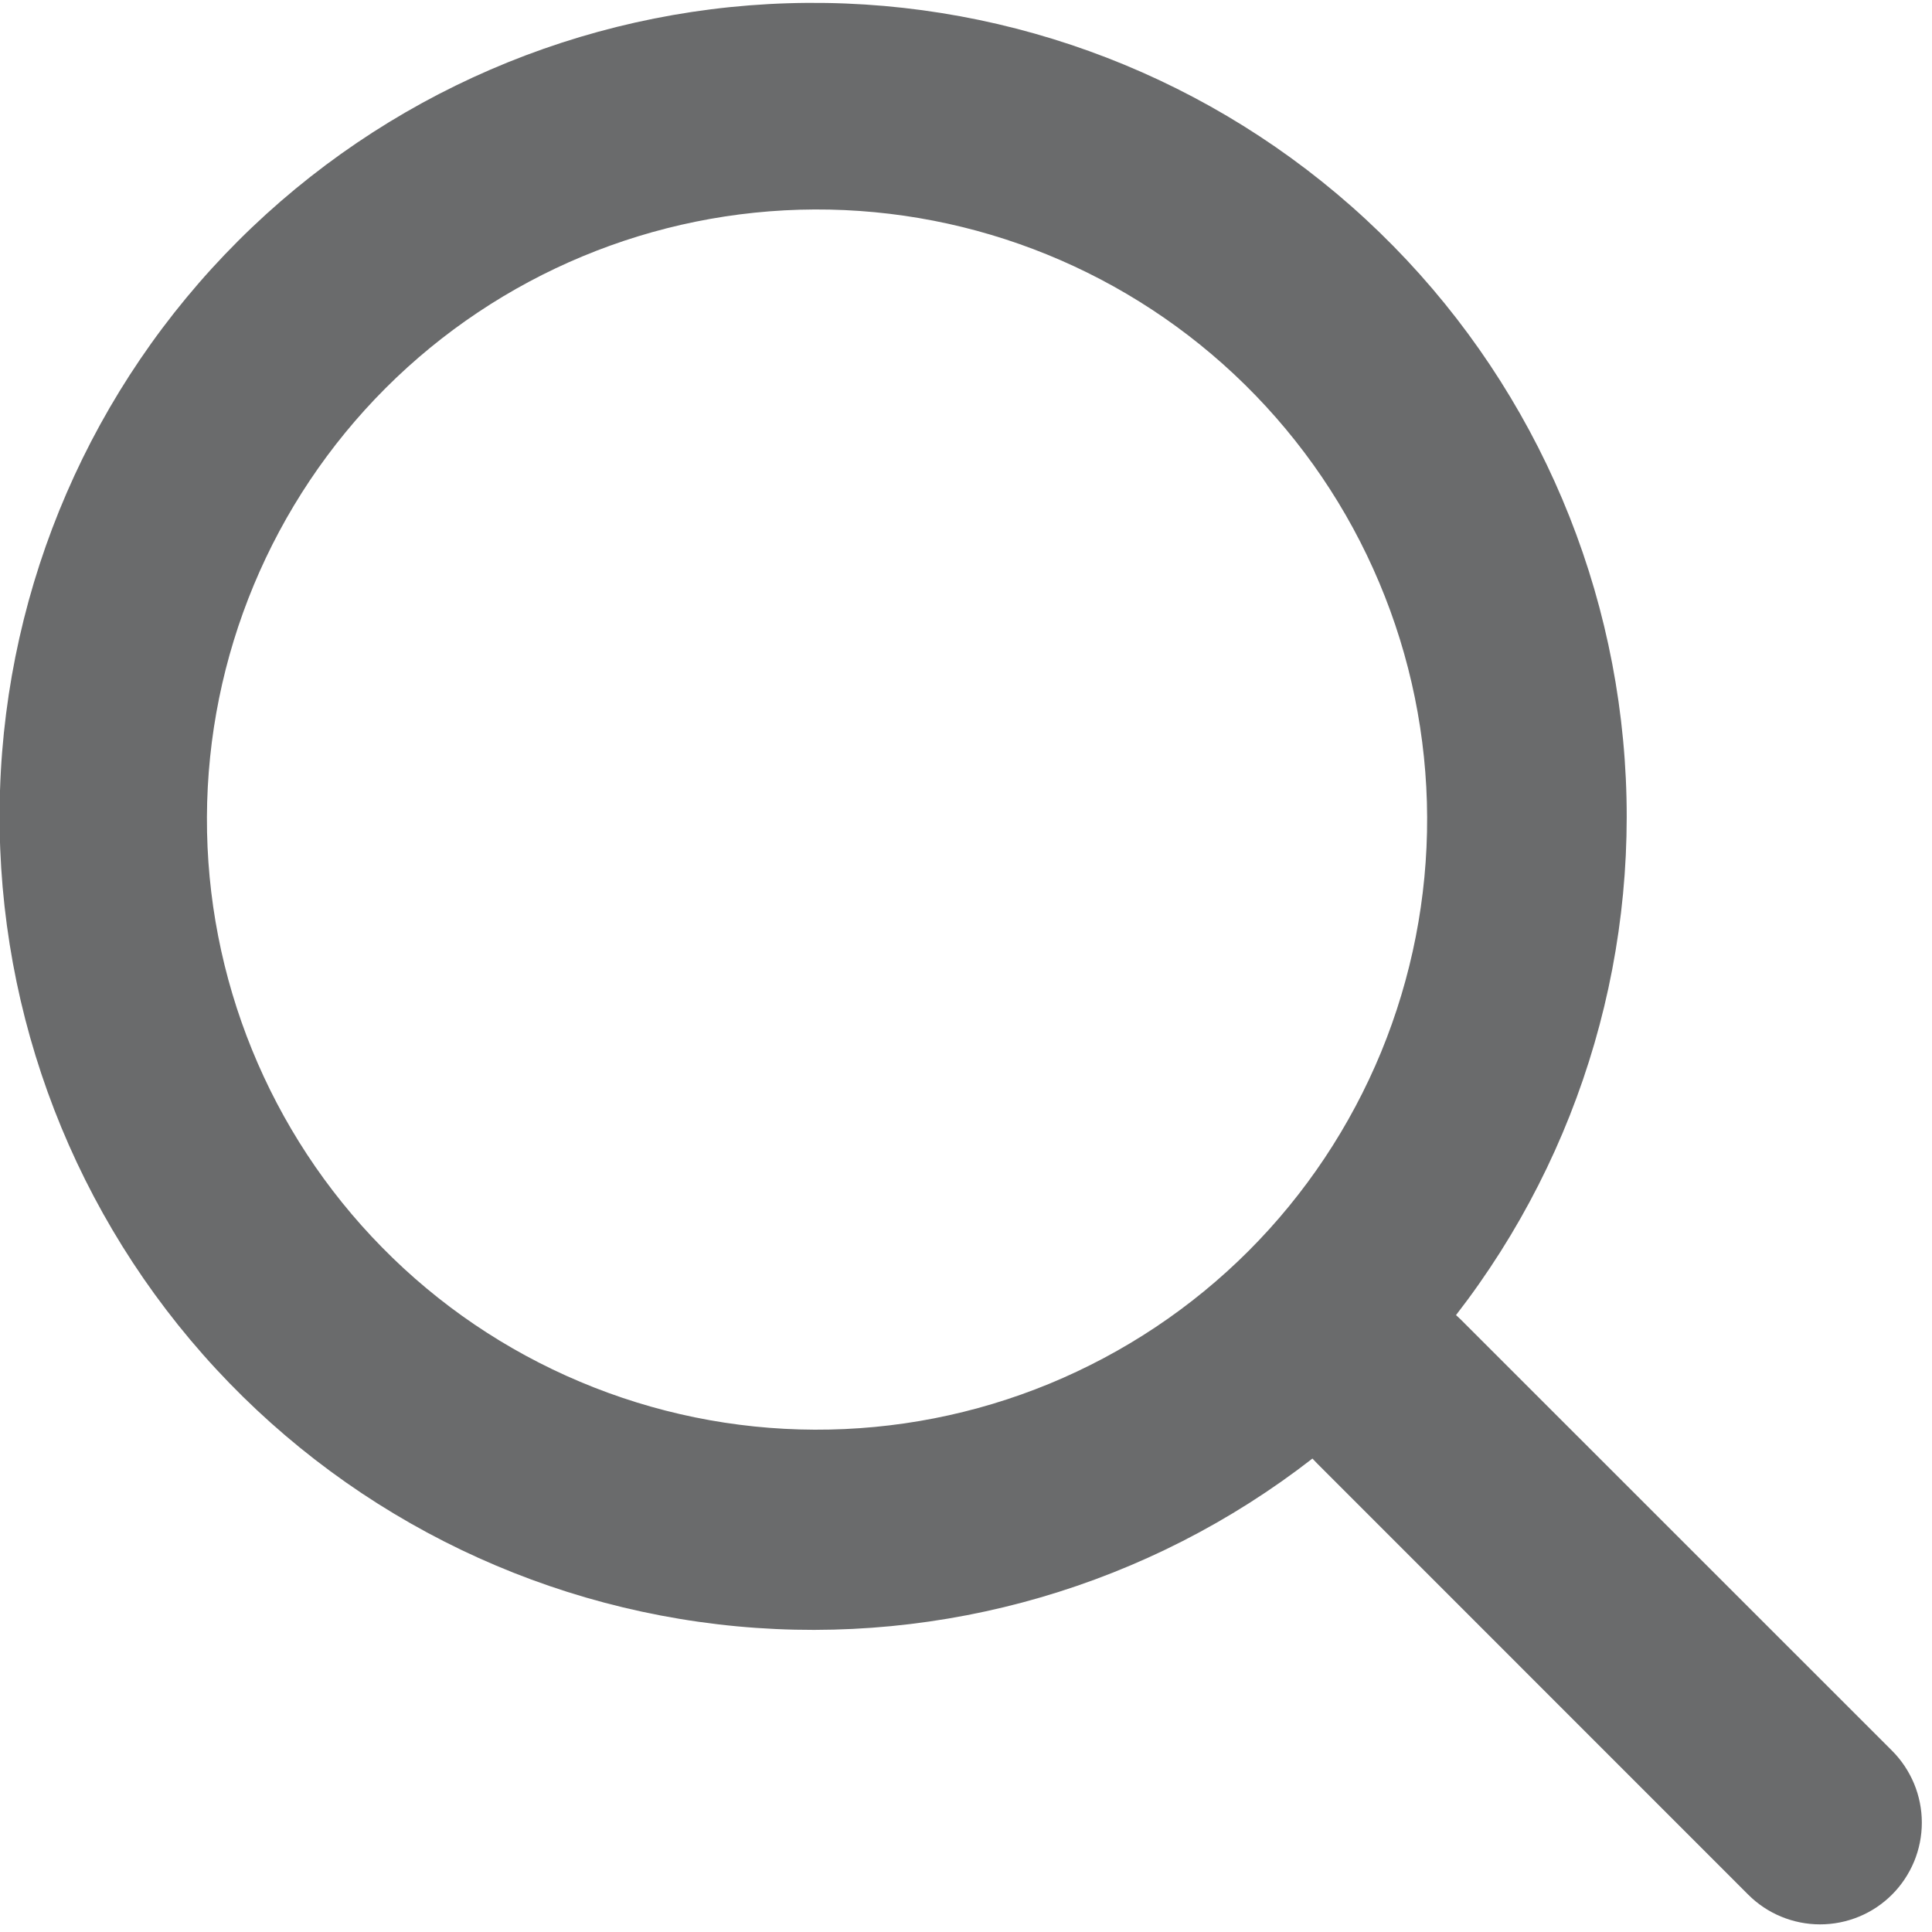 <svg width="19" height="19" viewBox="0 0 19 19" fill="none" xmlns="http://www.w3.org/2000/svg">
<path fill-rule="evenodd" clip-rule="evenodd" d="M14.319 12.933C15.566 11.325 16.154 9.303 15.962 7.277C15.771 5.252 14.816 3.375 13.29 2.029C11.764 0.683 9.783 -0.031 7.749 0.032C5.716 0.095 3.783 0.93 2.343 2.368C0.902 3.807 0.064 5.741 -0 7.776C-0.065 9.811 0.649 11.794 1.996 13.321C3.343 14.848 5.222 15.804 7.249 15.994C9.276 16.184 11.3 15.594 12.907 14.344L12.95 14.389L17.192 18.632C17.285 18.725 17.395 18.799 17.517 18.849C17.638 18.899 17.768 18.925 17.899 18.925C18.031 18.925 18.161 18.899 18.282 18.849C18.404 18.799 18.514 18.725 18.607 18.632C18.7 18.539 18.773 18.429 18.824 18.307C18.874 18.186 18.9 18.056 18.9 17.924C18.9 17.793 18.874 17.663 18.824 17.542C18.773 17.42 18.7 17.31 18.607 17.217L14.364 12.975C14.349 12.961 14.334 12.947 14.319 12.933ZM12.243 3.783C12.807 4.338 13.257 5 13.564 5.73C13.872 6.46 14.032 7.244 14.035 8.036C14.038 8.828 13.884 9.612 13.583 10.345C13.281 11.077 12.838 11.743 12.278 12.303C11.718 12.863 11.052 13.306 10.32 13.608C9.587 13.91 8.803 14.063 8.011 14.06C7.218 14.057 6.435 13.897 5.705 13.589C4.975 13.282 4.313 12.833 3.758 12.268C2.648 11.14 2.029 9.618 2.035 8.036C2.041 6.453 2.673 4.937 3.792 3.817C4.912 2.698 6.428 2.067 8.011 2.06C9.593 2.054 11.115 2.673 12.243 3.783Z" fill="#6A6B6C"/>
</svg>
